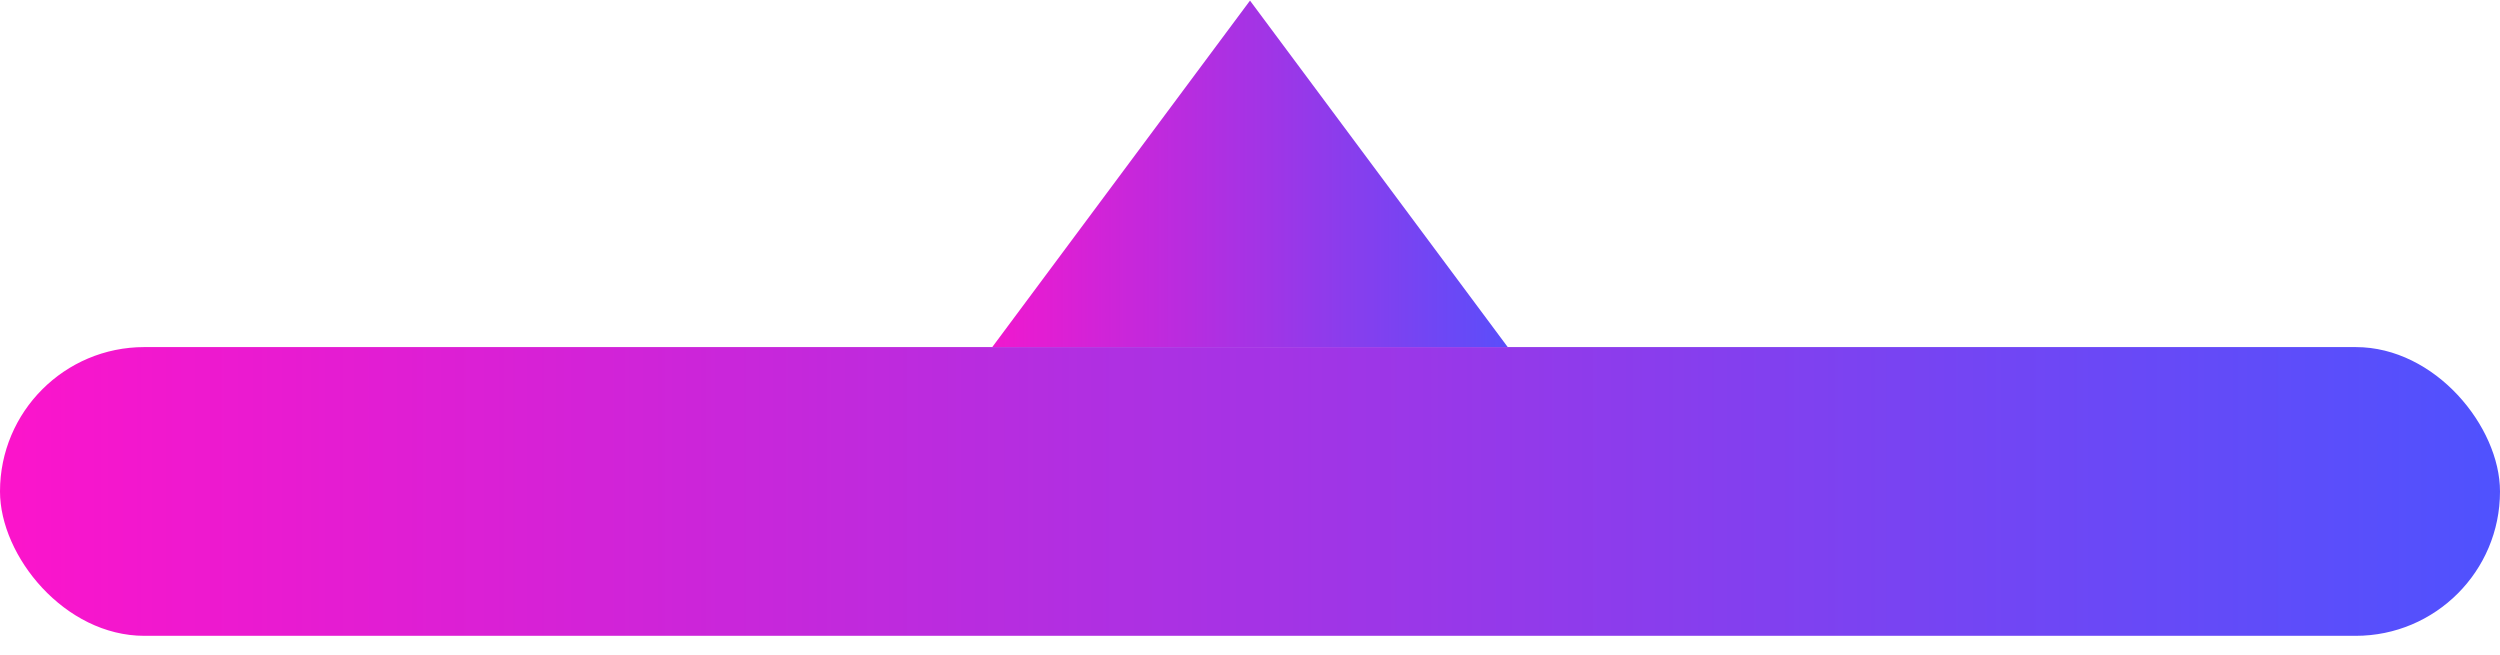 <svg width="42" height="11" viewBox="0 0 42 11" fill="none" xmlns="http://www.w3.org/2000/svg">
<rect y="5.831" width="42" height="4.851" rx="2.425" fill="url(#paint0_linear_1_1283)"/>
<path d="M21 0.01L25.33 5.831H16.67L21 0.01Z" fill="url(#paint1_linear_1_1283)"/>
<defs>
<linearGradient id="paint0_linear_1_1283" x1="0" y1="8.256" x2="42" y2="8.256" gradientUnits="userSpaceOnUse">
<stop stop-color="#FC14CB"/>
<stop offset="1" stop-color="#4F52FE"/>
</linearGradient>
<linearGradient id="paint1_linear_1_1283" x1="16" y1="3.891" x2="26" y2="3.891" gradientUnits="userSpaceOnUse">
<stop stop-color="#FC14CB"/>
<stop offset="1" stop-color="#4F52FE"/>
</linearGradient>
</defs>
</svg>
